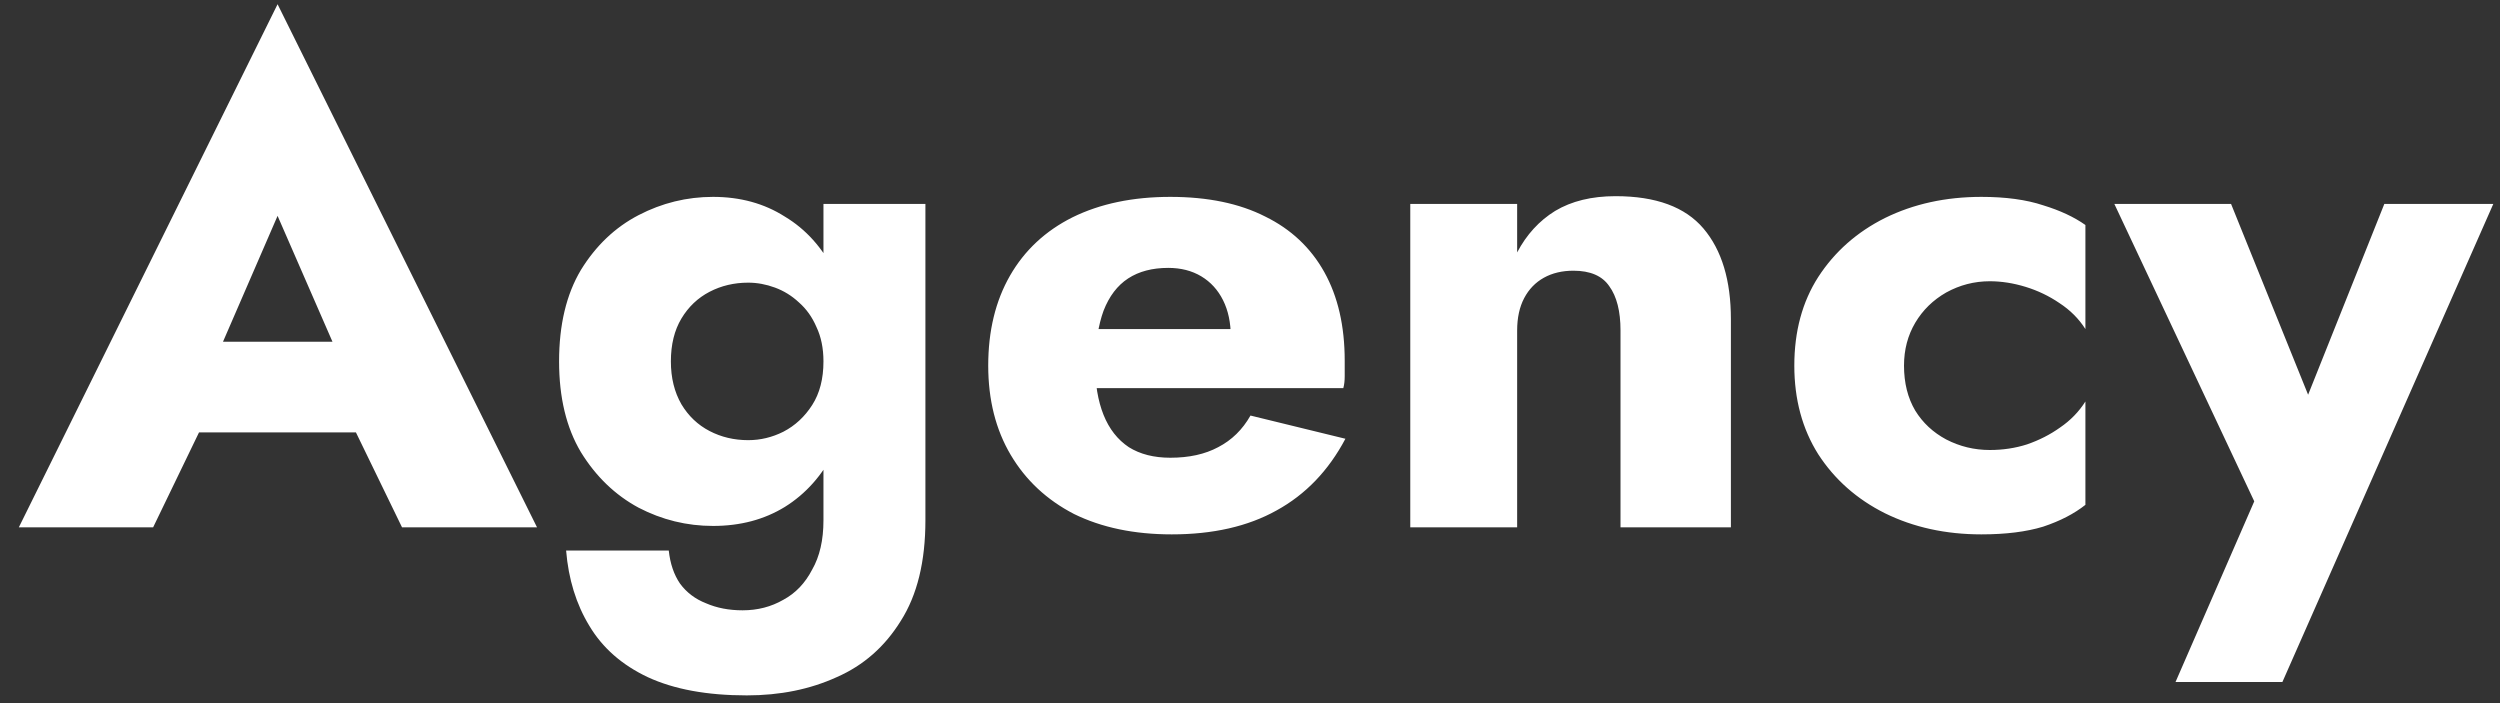 <svg width="128" height="36" viewBox="0 0 128 36" fill="none" xmlns="http://www.w3.org/2000/svg">
<rect x="0" y="0" width="128" height="36" fill="#333333" stroke="none"/>
<path d="M7.624 22.14H20.944L20.548 17.496H8.056L7.624 22.14ZM14.212 11.052L17.776 19.224L17.56 20.772L20.584 27H27.496L14.212 0.216L0.964 27H7.84L10.972 20.52L10.684 19.188L14.212 11.052ZM28.985 28.188C29.105 29.652 29.501 30.936 30.173 32.04C30.845 33.168 31.841 34.044 33.161 34.668C34.505 35.292 36.197 35.604 38.237 35.604C39.941 35.604 41.477 35.292 42.845 34.668C44.213 34.068 45.305 33.108 46.121 31.788C46.961 30.468 47.381 28.752 47.381 26.64V10.44H42.161V26.64C42.161 27.648 41.969 28.488 41.585 29.16C41.225 29.856 40.733 30.372 40.109 30.708C39.485 31.068 38.789 31.248 38.021 31.248C37.325 31.248 36.701 31.128 36.149 30.888C35.597 30.672 35.153 30.336 34.817 29.88C34.505 29.424 34.313 28.86 34.241 28.188H28.985ZM28.625 18.504C28.625 20.352 28.997 21.9 29.741 23.148C30.509 24.396 31.493 25.344 32.693 25.992C33.893 26.616 35.165 26.928 36.509 26.928C37.901 26.928 39.125 26.604 40.181 25.956C41.261 25.284 42.113 24.324 42.737 23.076C43.361 21.804 43.673 20.28 43.673 18.504C43.673 16.704 43.361 15.18 42.737 13.932C42.113 12.684 41.261 11.736 40.181 11.088C39.125 10.416 37.901 10.08 36.509 10.08C35.165 10.08 33.893 10.392 32.693 11.016C31.493 11.64 30.509 12.576 29.741 13.824C28.997 15.072 28.625 16.632 28.625 18.504ZM34.349 18.504C34.349 17.64 34.529 16.908 34.889 16.308C35.249 15.708 35.729 15.252 36.329 14.94C36.929 14.628 37.589 14.472 38.309 14.472C38.765 14.472 39.221 14.556 39.677 14.724C40.133 14.892 40.541 15.144 40.901 15.48C41.285 15.816 41.585 16.236 41.801 16.74C42.041 17.244 42.161 17.832 42.161 18.504C42.161 19.392 41.969 20.136 41.585 20.736C41.201 21.336 40.709 21.792 40.109 22.104C39.533 22.392 38.933 22.536 38.309 22.536C37.589 22.536 36.929 22.38 36.329 22.068C35.729 21.756 35.249 21.3 34.889 20.7C34.529 20.076 34.349 19.344 34.349 18.504ZM59.993 27.36C62.105 27.36 63.893 26.952 65.357 26.136C66.845 25.32 68.021 24.096 68.885 22.464L64.025 21.276C63.617 21.996 63.065 22.536 62.369 22.896C61.697 23.256 60.881 23.436 59.921 23.436C59.081 23.436 58.373 23.256 57.797 22.896C57.221 22.512 56.789 21.96 56.501 21.24C56.213 20.52 56.069 19.656 56.069 18.648C56.093 17.544 56.237 16.632 56.501 15.912C56.789 15.168 57.209 14.616 57.761 14.256C58.313 13.896 58.997 13.716 59.813 13.716C60.461 13.716 61.025 13.86 61.505 14.148C61.985 14.436 62.357 14.844 62.621 15.372C62.885 15.9 63.017 16.524 63.017 17.244C63.017 17.412 62.969 17.628 62.873 17.892C62.801 18.132 62.705 18.336 62.585 18.504L63.881 16.848H53.657V19.872H68.777C68.825 19.704 68.849 19.5 68.849 19.26C68.849 18.996 68.849 18.732 68.849 18.468C68.849 16.692 68.501 15.18 67.805 13.932C67.109 12.684 66.101 11.736 64.781 11.088C63.461 10.416 61.841 10.08 59.921 10.08C58.001 10.08 56.333 10.428 54.917 11.124C53.525 11.82 52.457 12.816 51.713 14.112C50.969 15.408 50.597 16.944 50.597 18.72C50.597 20.472 50.981 21.996 51.749 23.292C52.517 24.588 53.597 25.596 54.989 26.316C56.405 27.012 58.073 27.36 59.993 27.36ZM82.97 16.92V27H88.622V16.344C88.622 14.352 88.154 12.804 87.218 11.7C86.282 10.596 84.782 10.044 82.718 10.044C81.494 10.044 80.462 10.296 79.622 10.8C78.806 11.304 78.158 12.012 77.678 12.924V10.44H72.206V27H77.678V16.92C77.678 16.272 77.798 15.72 78.038 15.264C78.278 14.808 78.614 14.46 79.046 14.22C79.478 13.98 79.982 13.86 80.558 13.86C81.422 13.86 82.034 14.124 82.394 14.652C82.778 15.18 82.97 15.936 82.97 16.92ZM97.485 18.72C97.485 17.904 97.677 17.172 98.061 16.524C98.445 15.876 98.973 15.36 99.645 14.976C100.341 14.592 101.085 14.4 101.877 14.4C102.477 14.4 103.089 14.496 103.713 14.688C104.337 14.88 104.913 15.156 105.441 15.516C105.993 15.876 106.437 16.32 106.773 16.848V11.52C106.197 11.112 105.477 10.776 104.613 10.512C103.749 10.224 102.693 10.08 101.445 10.08C99.621 10.08 97.977 10.44 96.513 11.16C95.073 11.88 93.933 12.888 93.093 14.184C92.277 15.456 91.869 16.968 91.869 18.72C91.869 20.448 92.277 21.96 93.093 23.256C93.933 24.552 95.073 25.56 96.513 26.28C97.977 27 99.621 27.36 101.445 27.36C102.693 27.36 103.749 27.228 104.613 26.964C105.477 26.676 106.197 26.304 106.773 25.848V20.556C106.437 21.084 106.005 21.528 105.477 21.888C104.973 22.248 104.409 22.536 103.785 22.752C103.185 22.944 102.549 23.04 101.877 23.04C101.085 23.04 100.341 22.86 99.645 22.5C98.973 22.14 98.445 21.648 98.061 21.024C97.677 20.376 97.485 19.608 97.485 18.72ZM127.658 10.44H122.078L116.786 23.688L119.594 23.724L114.23 10.44H108.254L115.418 25.668L111.386 34.92H116.858L127.658 10.44Z" fill="white"/>
</svg>
